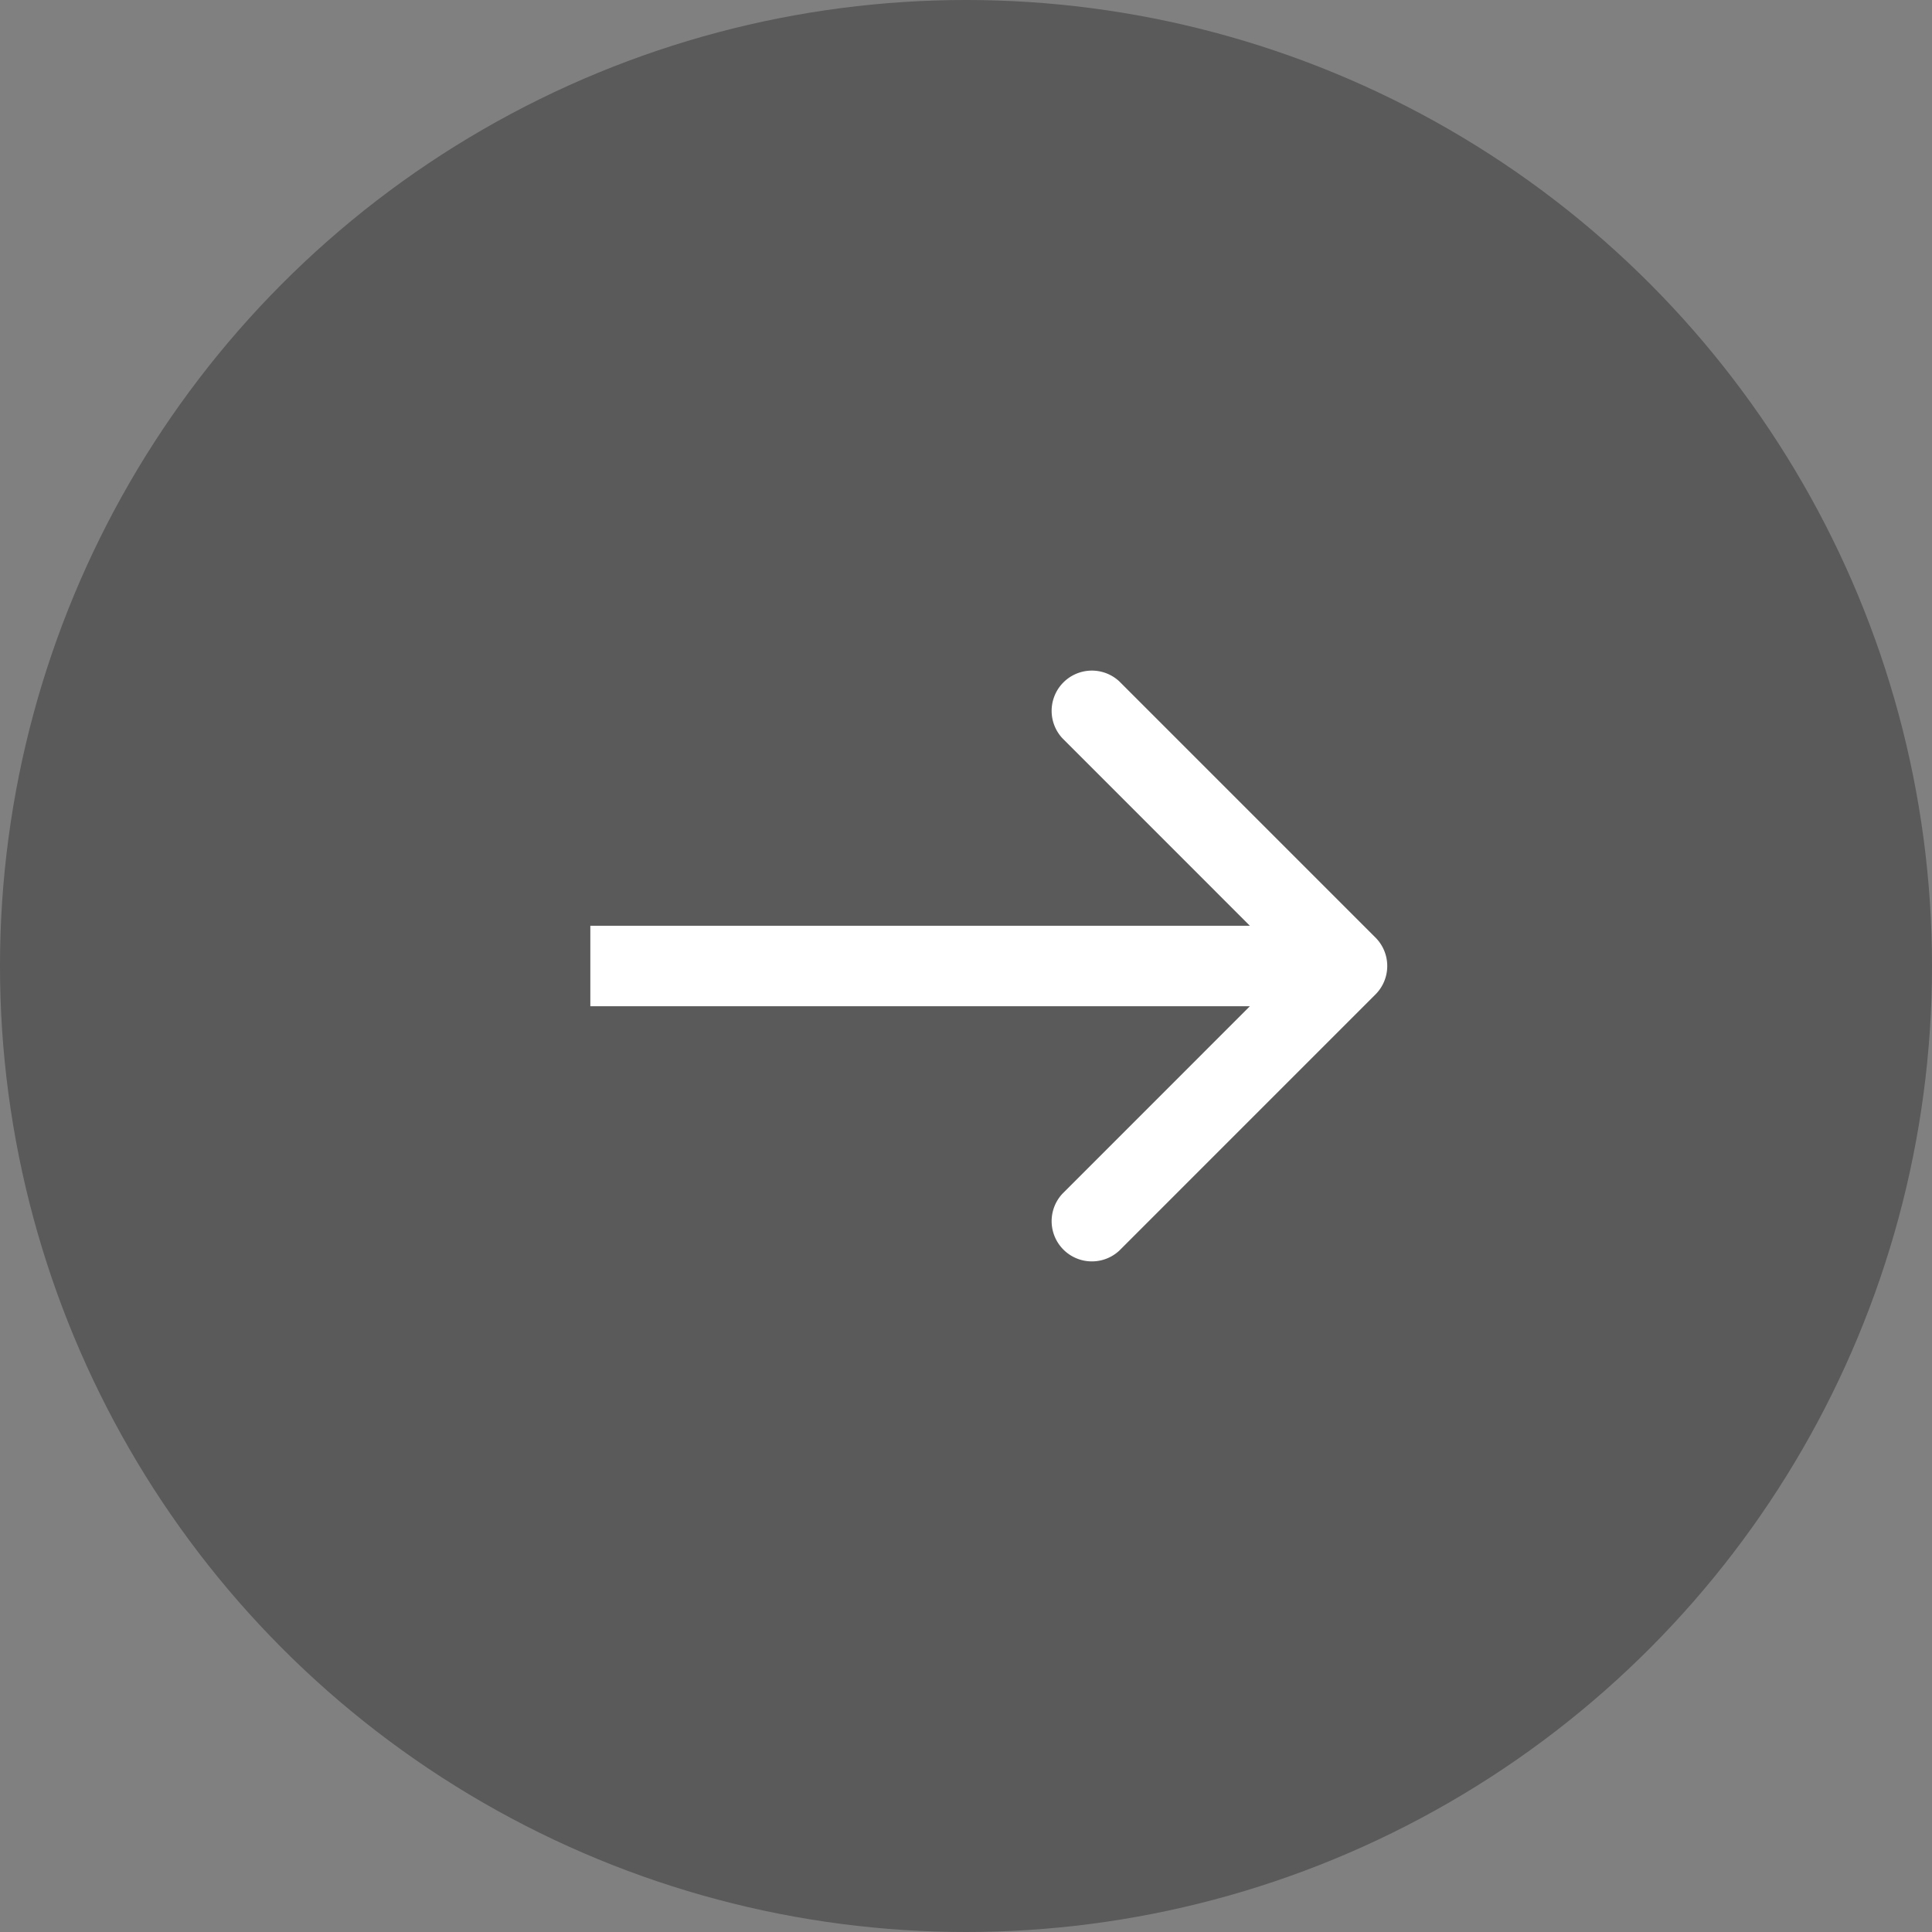 <svg width="36" height="36" fill="none" xmlns="http://www.w3.org/2000/svg"><rect width="100%" height="100%" fill="#808080" stroke="none"/><circle cx="18" cy="18" r="18" fill="#000" fill-opacity=".3"/><path d="M25.63 18.53a.75.75 0 000-1.06l-4.773-4.773a.75.75 0 00-1.06 1.06L24.039 18l-4.242 4.243a.75.75 0 001.06 1.06l4.773-4.773zM11 18.75h14.1v-1.5H11v1.5z" fill="#fff"/></svg>